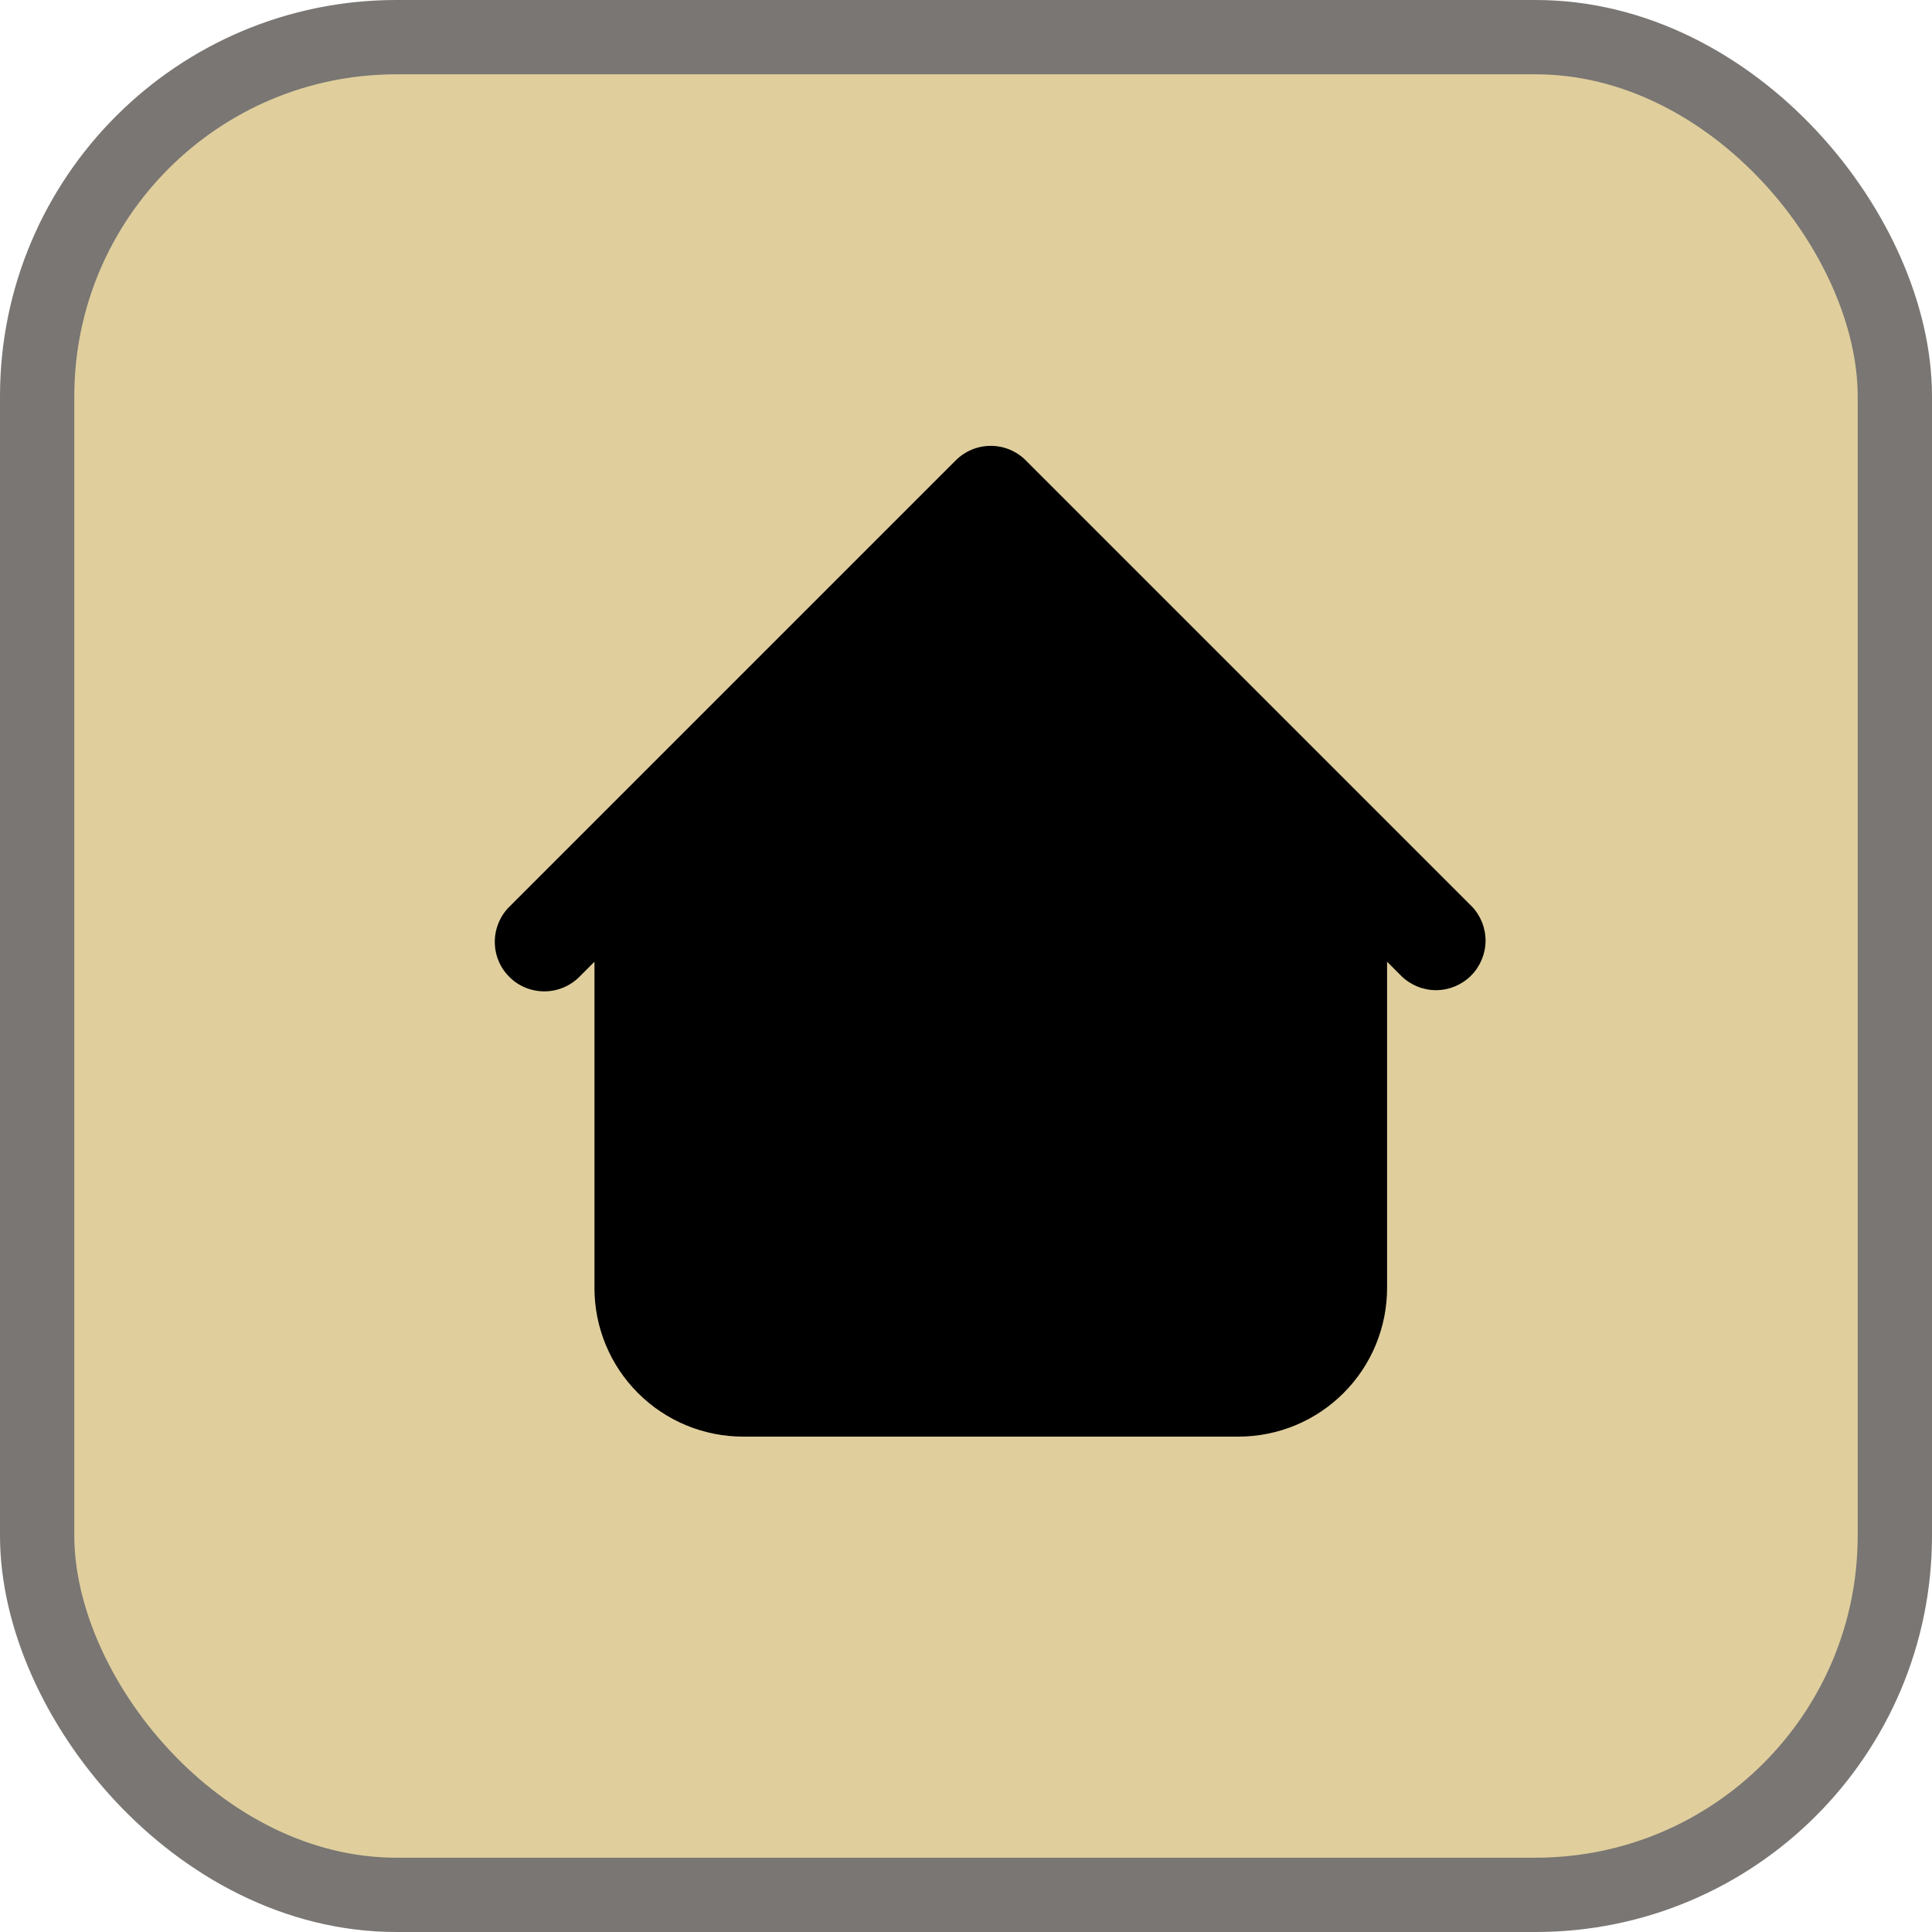 <svg width="39" height="39" viewBox="0 0 39 39" fill="none" xmlns="http://www.w3.org/2000/svg">
<rect x="0.75" y="0.75" width="37.5" height="37.5" rx="7.25" fill="#E0CF9D" stroke="#797673" stroke-width="1.5"/>
<path fill-rule="evenodd" clip-rule="evenodd" d="M20.707 9.293C20.52 9.106 20.265 9 20 9C19.735 9 19.48 9.106 19.293 9.293L12.293 16.293L10.293 18.293C10.197 18.385 10.121 18.496 10.069 18.618C10.017 18.74 9.989 18.871 9.988 19.004C9.987 19.136 10.012 19.268 10.062 19.391C10.112 19.514 10.187 19.625 10.281 19.719C10.374 19.813 10.486 19.888 10.609 19.938C10.732 19.988 10.864 20.013 10.996 20.012C11.129 20.011 11.26 19.983 11.382 19.931C11.504 19.879 11.615 19.802 11.707 19.707L12 19.414V26C12 26.796 12.316 27.559 12.879 28.121C13.441 28.684 14.204 29 15 29H25C25.796 29 26.559 28.684 27.121 28.121C27.684 27.559 28 26.796 28 26V19.414L28.293 19.707C28.482 19.889 28.734 19.99 28.996 19.988C29.259 19.985 29.509 19.88 29.695 19.695C29.88 19.509 29.985 19.259 29.988 18.996C29.99 18.734 29.889 18.482 29.707 18.293L20.707 9.293Z" fill="black"/>
</svg>
